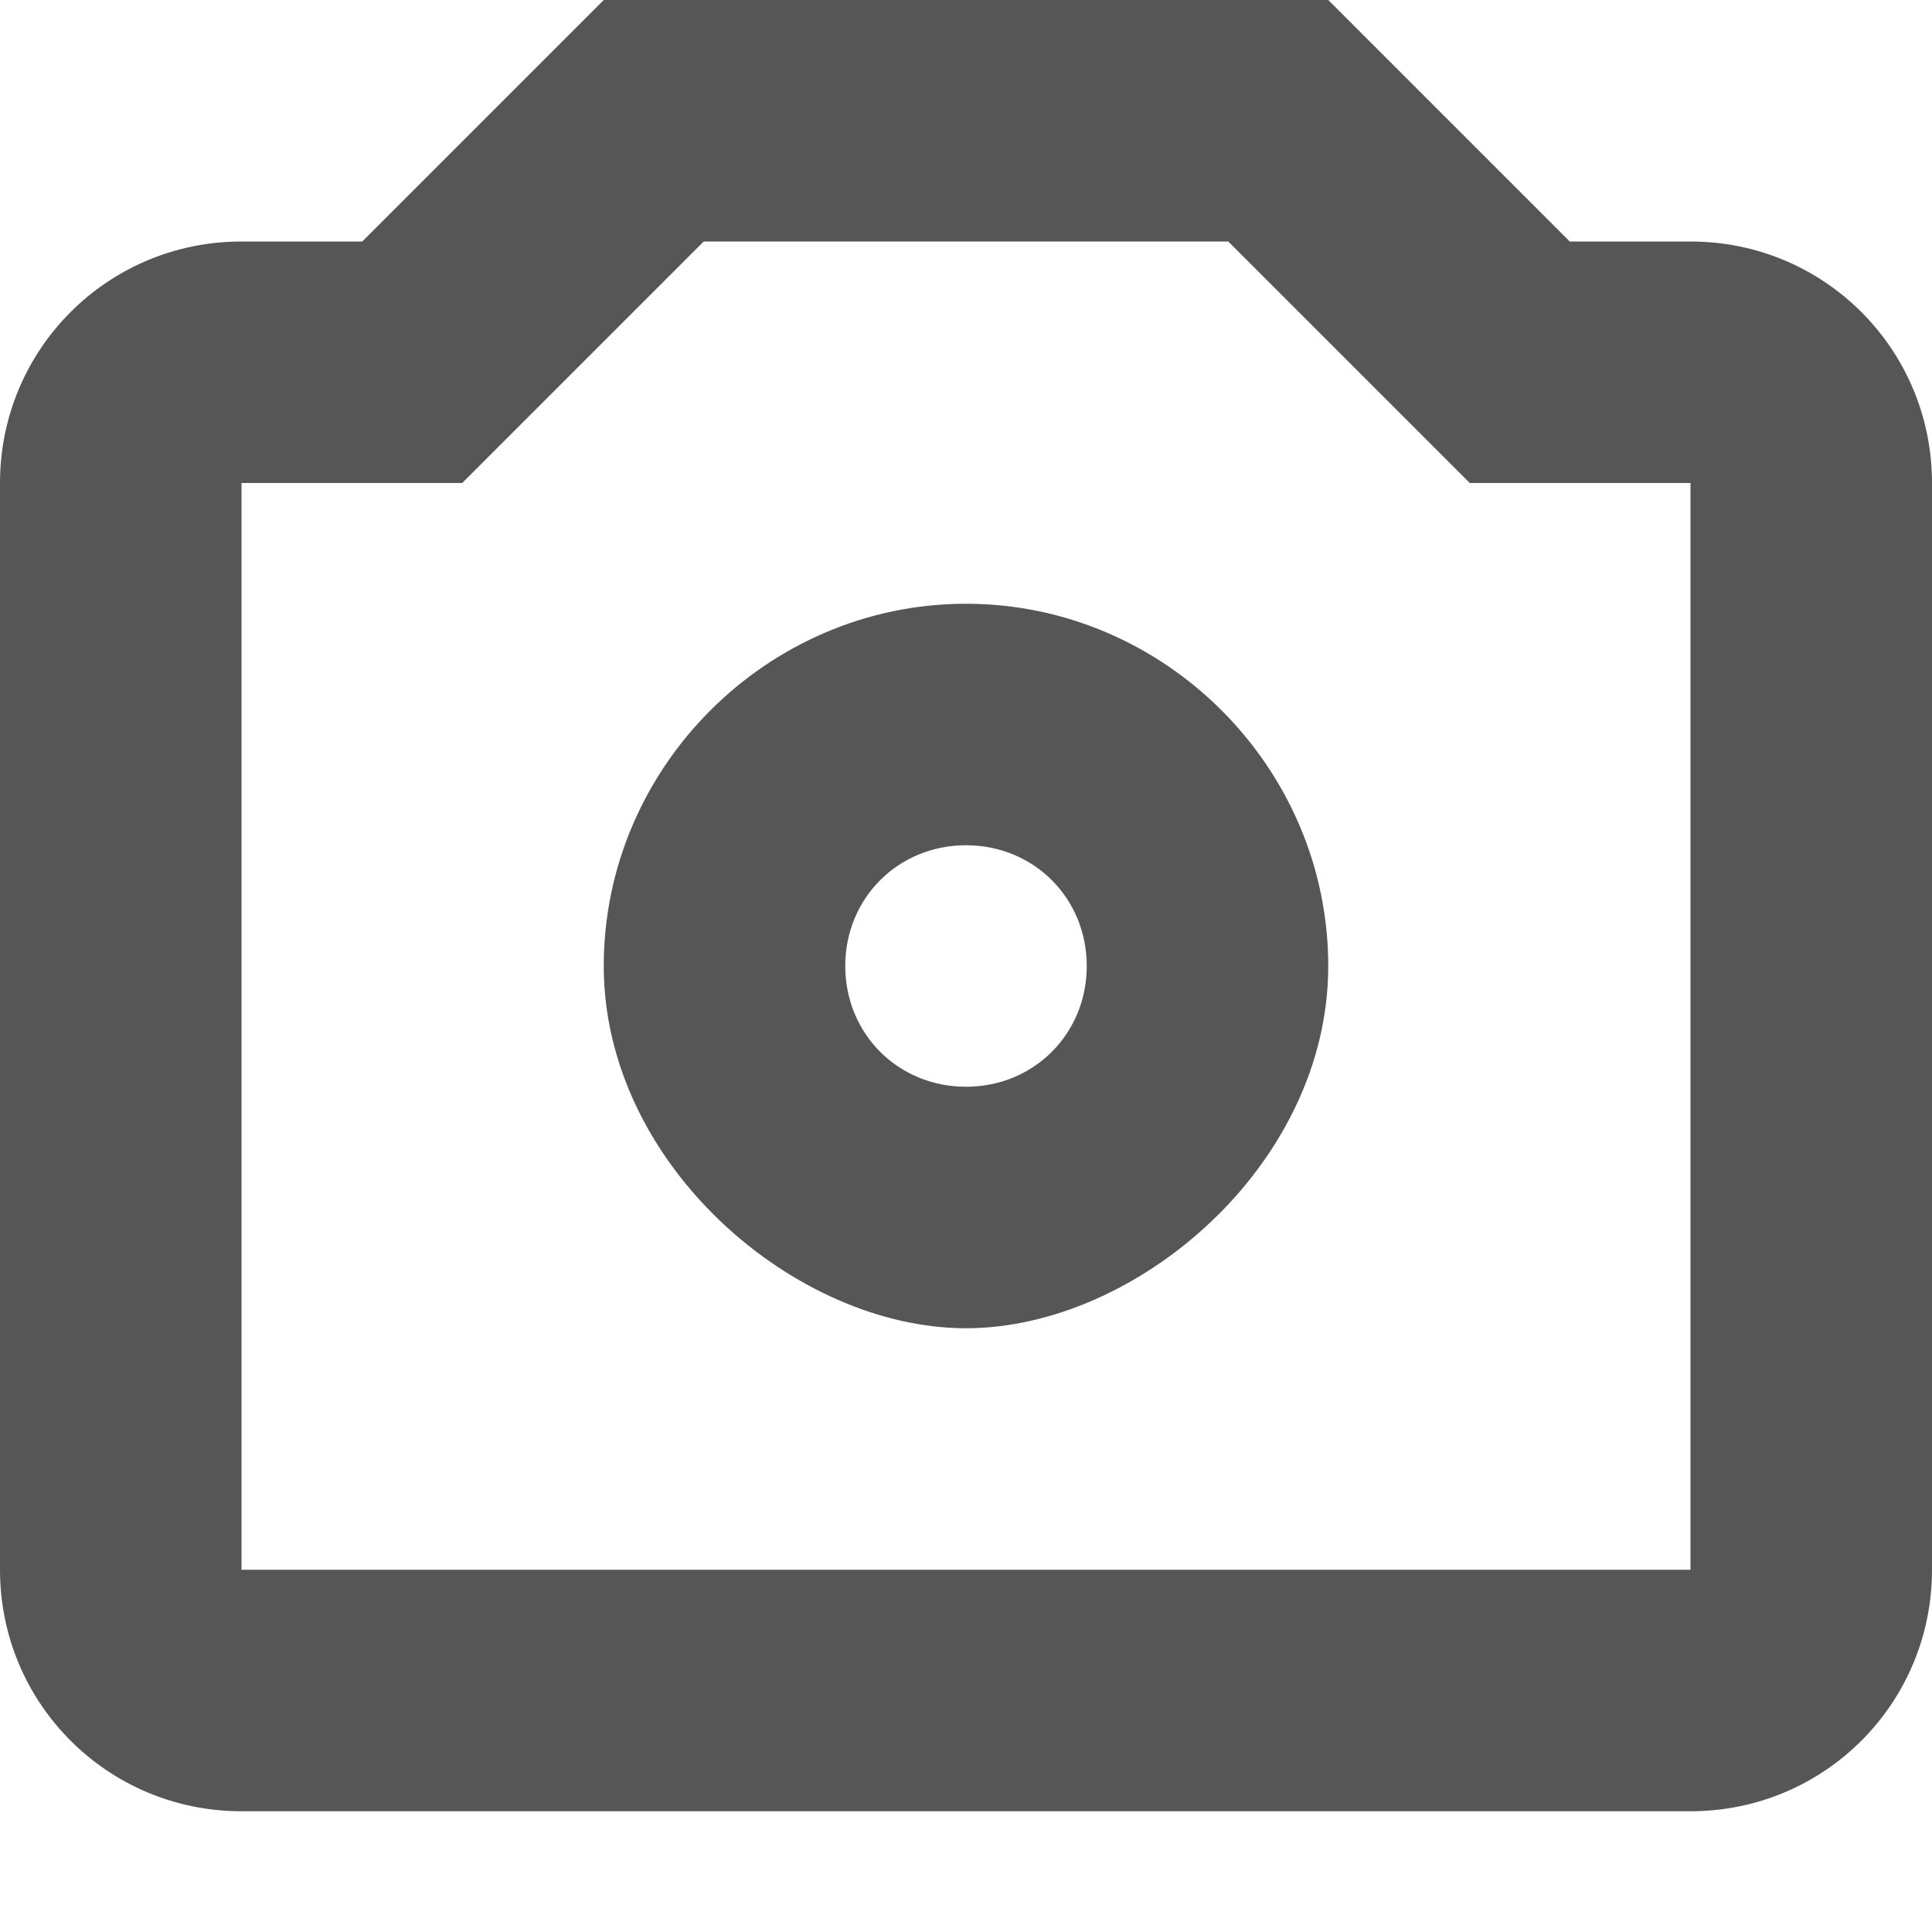 <svg width="16px" height="16px" version="1.1" viewBox="0 0 16 16" xmlns="http://www.w3.org/2000/svg">
 <path d="m8 5c-1.645 0-3 1.355-3 3s1.586 3 3 3c1.414 0 3-1.355 3-3s-1.355-3-3-3zm0 2c0.562 0 1 0.438 1 1s-0.438 1-1 1-1-0.438-1-1 0.438-1 1-1z" fill="#565656"/>
 <path d="m5 0-2 2h-1c-1.108 0-2 0.892-2 2v9c0 1.108 0.892 2 2 2h12c1.108 0 2-0.892 2-2v-9c0-1.108-0.892-2-2-2h-1l-2-2h-4zm0.828 2h4.344l2 2h1.828v9h-12v-9h1.828l0.172-0.172z" fill="#565656"/>
</svg>
